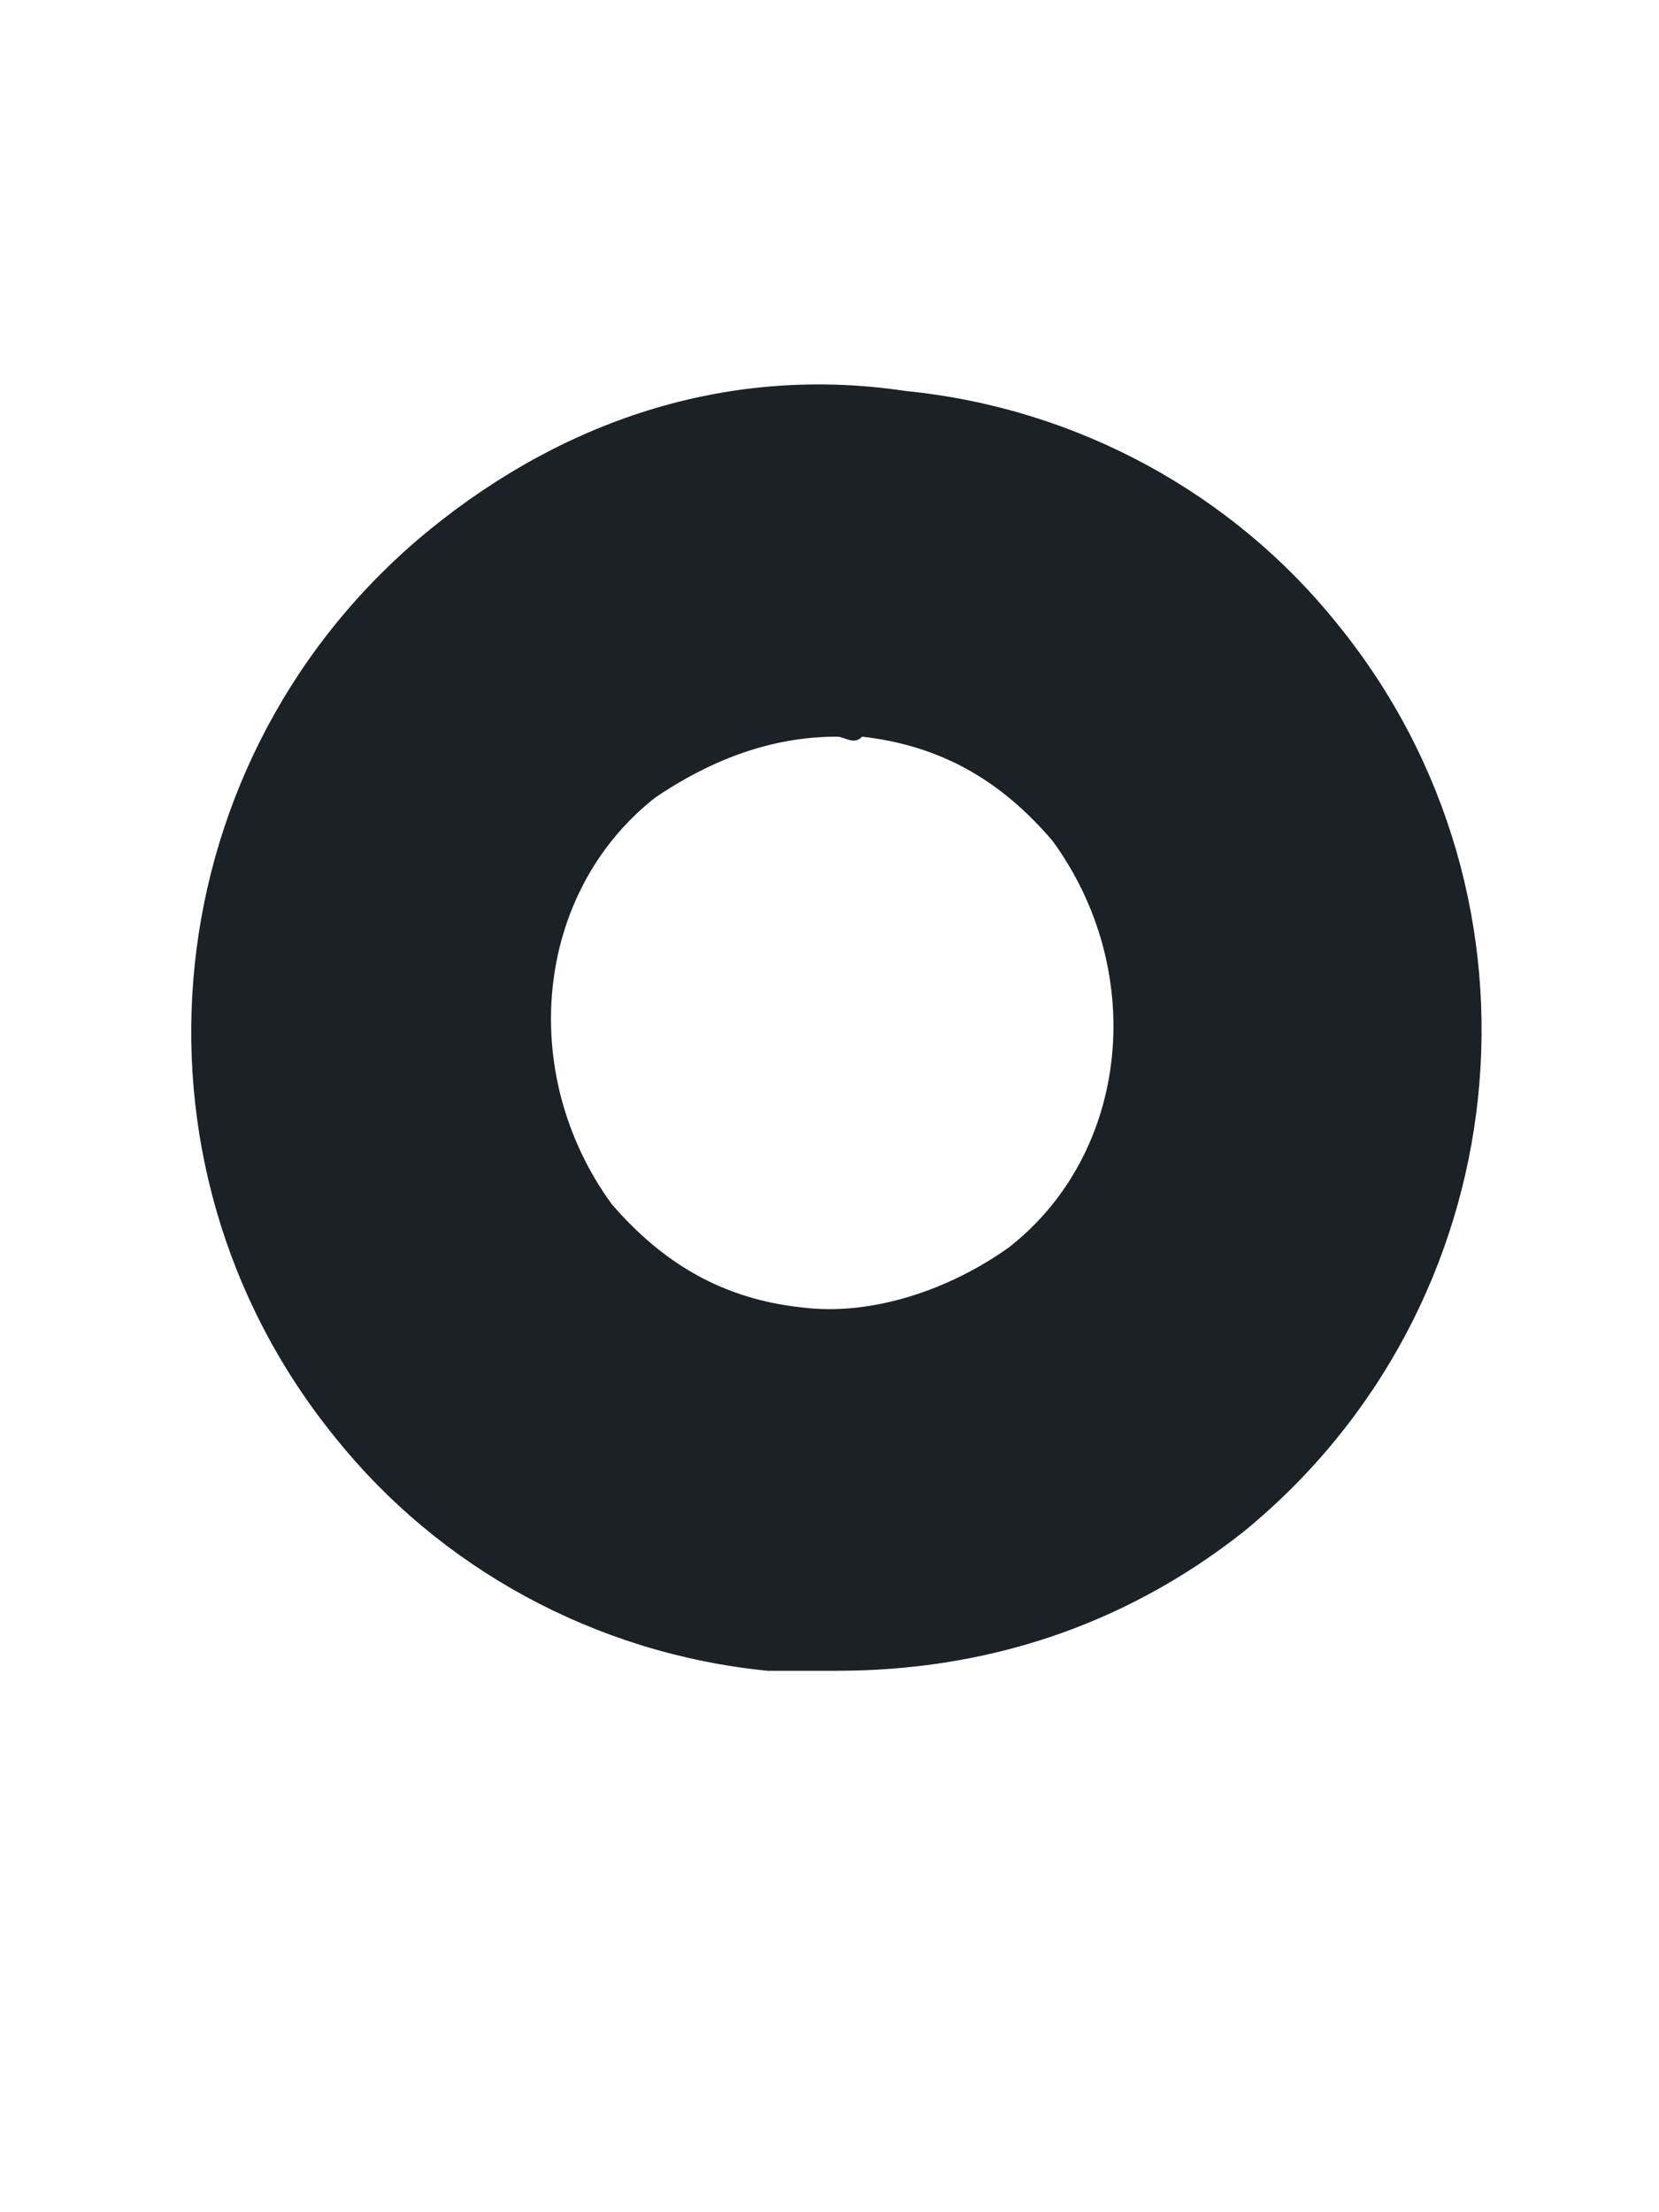 <svg width="3" height="4" viewBox="0 0 3 4" fill="none" xmlns="http://www.w3.org/2000/svg">
<path d="M1.513 3.021C1.466 3.021 1.434 3.021 1.388 3.021C1.075 2.99 0.794 2.834 0.606 2.599C0.2 2.099 0.278 1.364 0.778 0.957C1.028 0.754 1.325 0.66 1.638 0.707C1.95 0.738 2.231 0.894 2.419 1.129C2.825 1.629 2.747 2.364 2.247 2.771C2.028 2.943 1.778 3.021 1.513 3.021ZM1.513 1.332C1.388 1.332 1.278 1.379 1.185 1.442C0.966 1.614 0.935 1.942 1.106 2.177C1.2 2.286 1.309 2.349 1.45 2.364C1.575 2.38 1.716 2.333 1.825 2.255C2.044 2.083 2.075 1.755 1.903 1.52C1.809 1.41 1.7 1.348 1.559 1.332C1.544 1.348 1.528 1.332 1.513 1.332Z" fill="#1C2027"/>
</svg>
